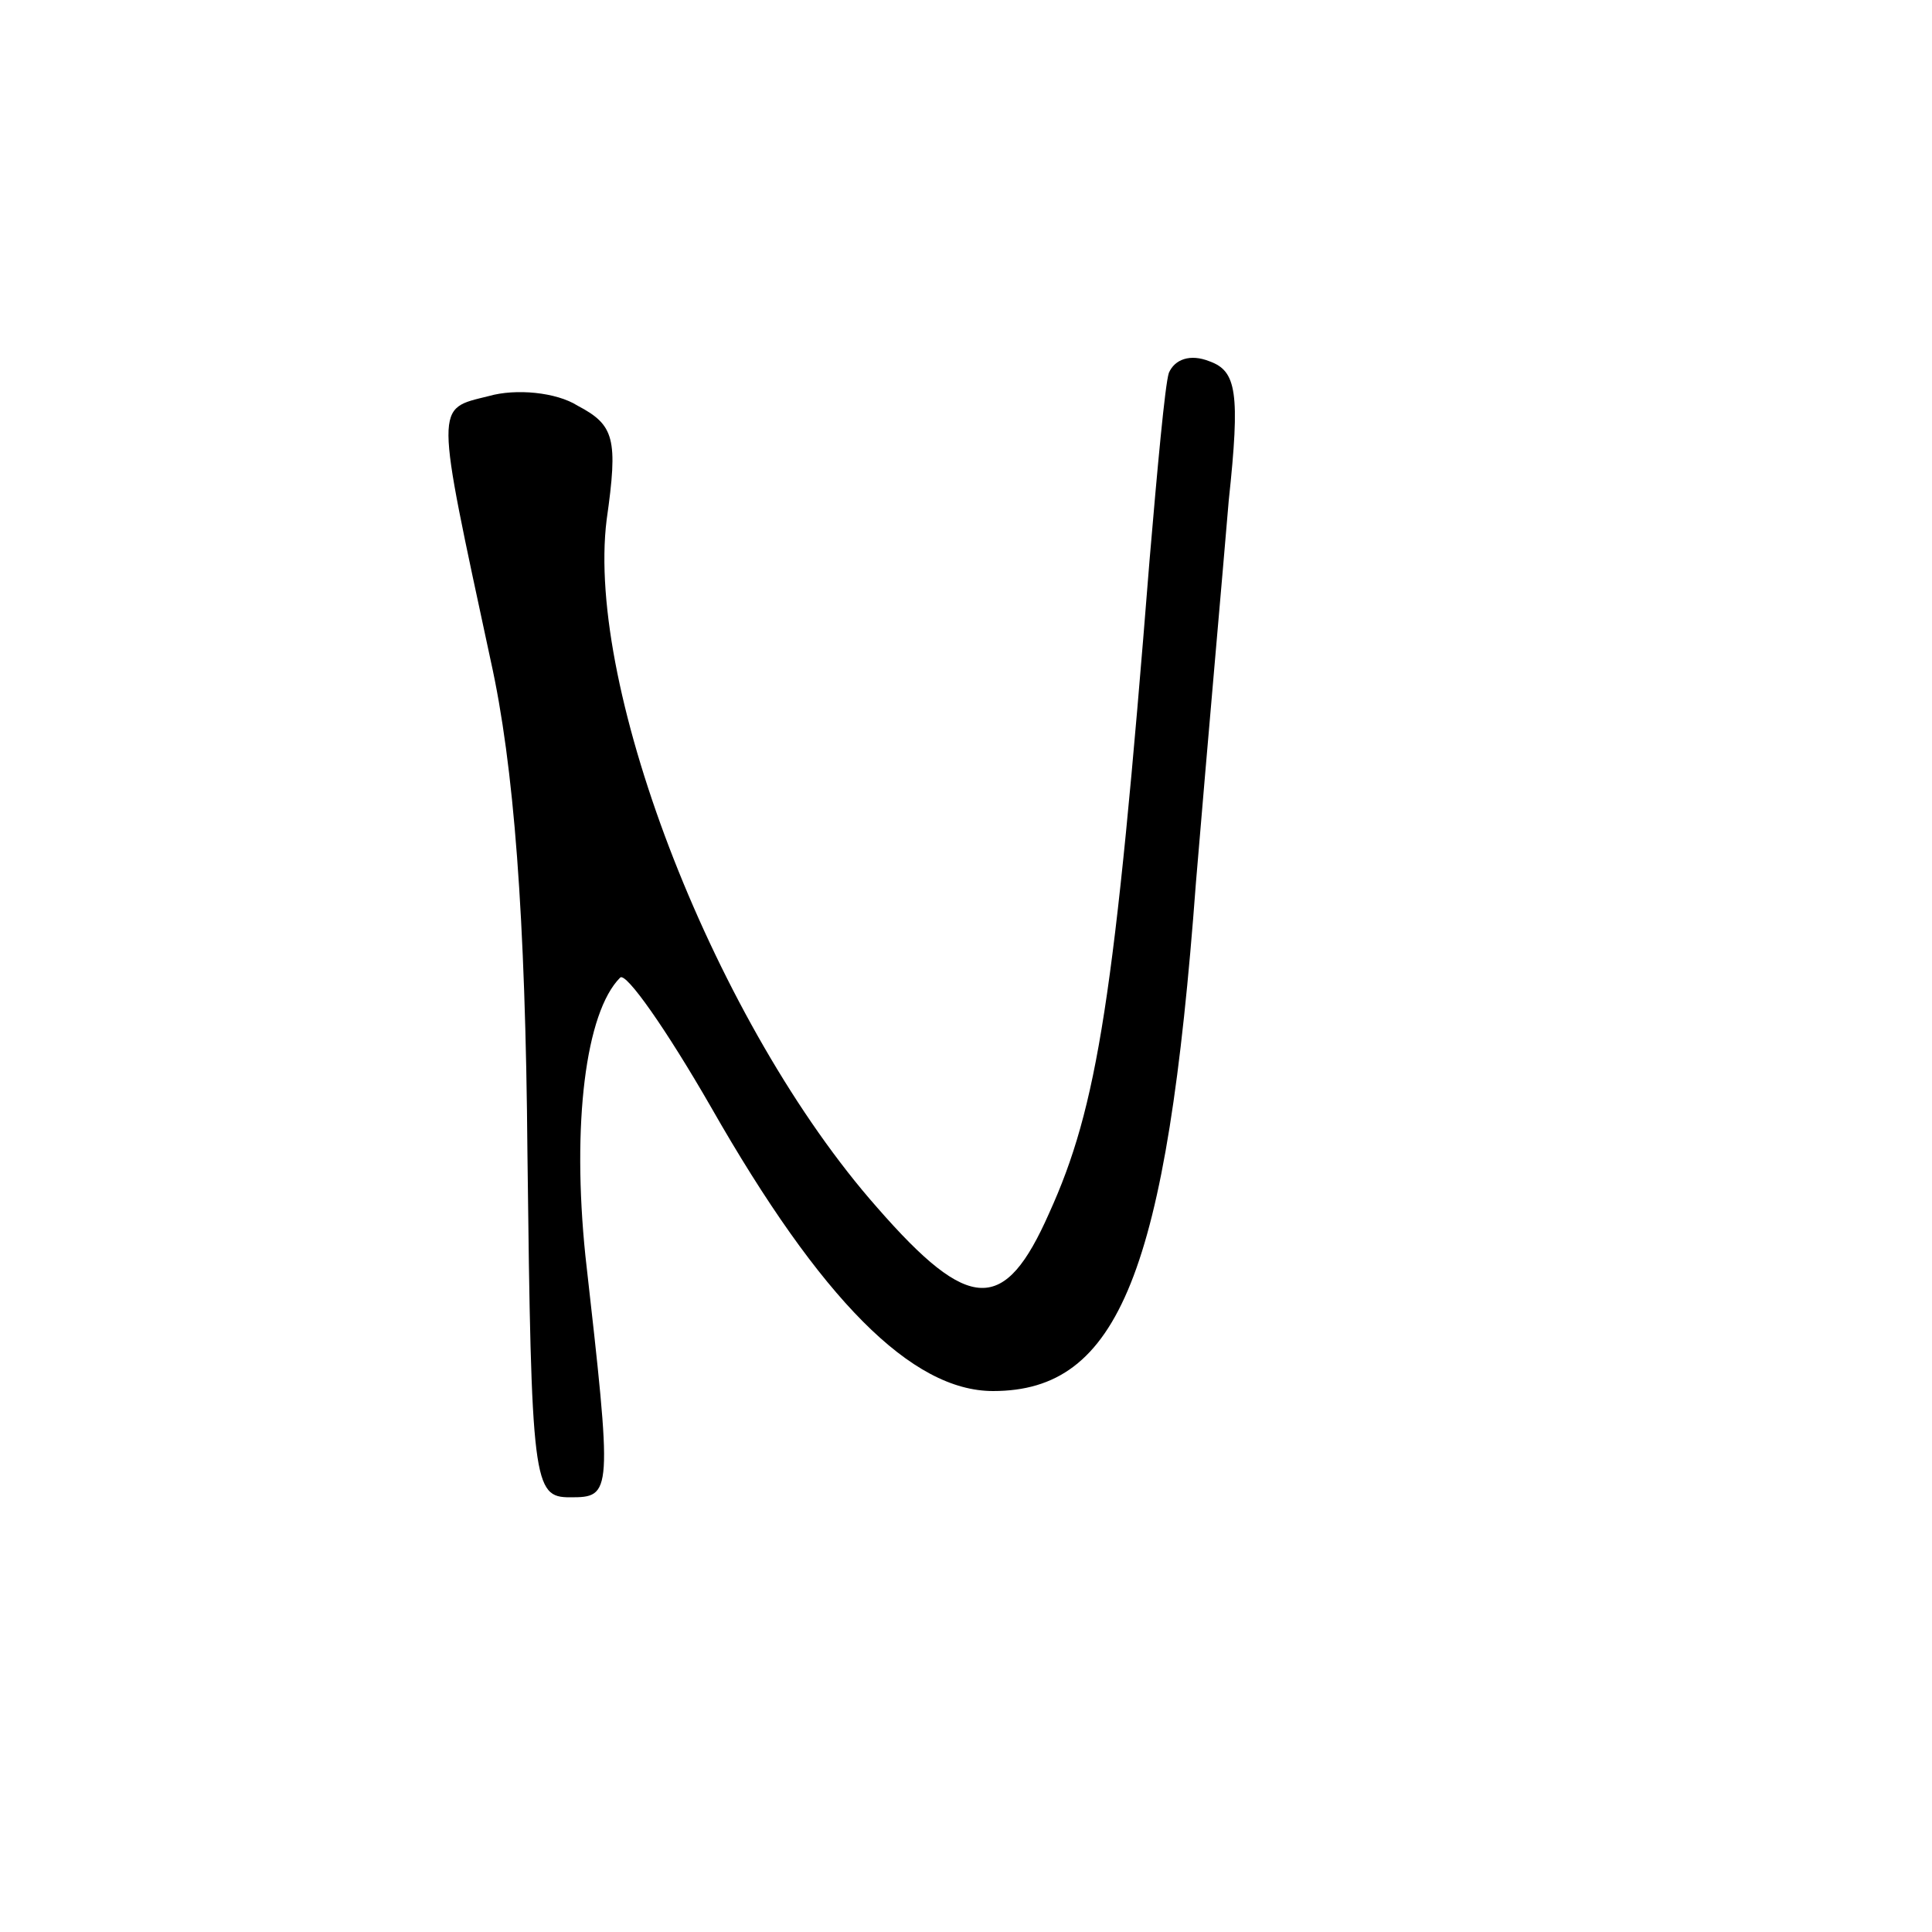 <?xml version="1.0" standalone="no"?>
<!DOCTYPE svg PUBLIC "-//W3C//DTD SVG 20010904//EN"
 "http://www.w3.org/TR/2001/REC-SVG-20010904/DTD/svg10.dtd">
<svg version="1.0" xmlns="http://www.w3.org/2000/svg"
 width="100pt" height="100pt" viewBox="0 0 100 100"
 preserveAspectRatio="xMidYMid meet">
<g transform="translate(0,100) scale(0.1,-0.1)"
fill="#000000" stroke="none">
<path d="M605 807 c-2 -6 -6 -50 -10 -97 -18 -227 -27 -283 -52 -338 -23 -52
-41 -52 -89 3 -83 94 -151 268 -140 356 6 42 4 49 -15 59 -11 7 -32 9 -46 5
-28 -7 -28 -2 1 -137 12 -54 18 -132 19 -255 2 -171 3 -178 22 -178 22 0 22 1
8 125 -7 68 0 126 18 144 3 3 24 -27 47 -67 57 -100 104 -147 146 -147 65 0
90 61 105 263 6 72 14 162 17 198 6 56 4 67 -10 72 -10 4 -18 1 -21 -6z"/>
</g>
</svg>
